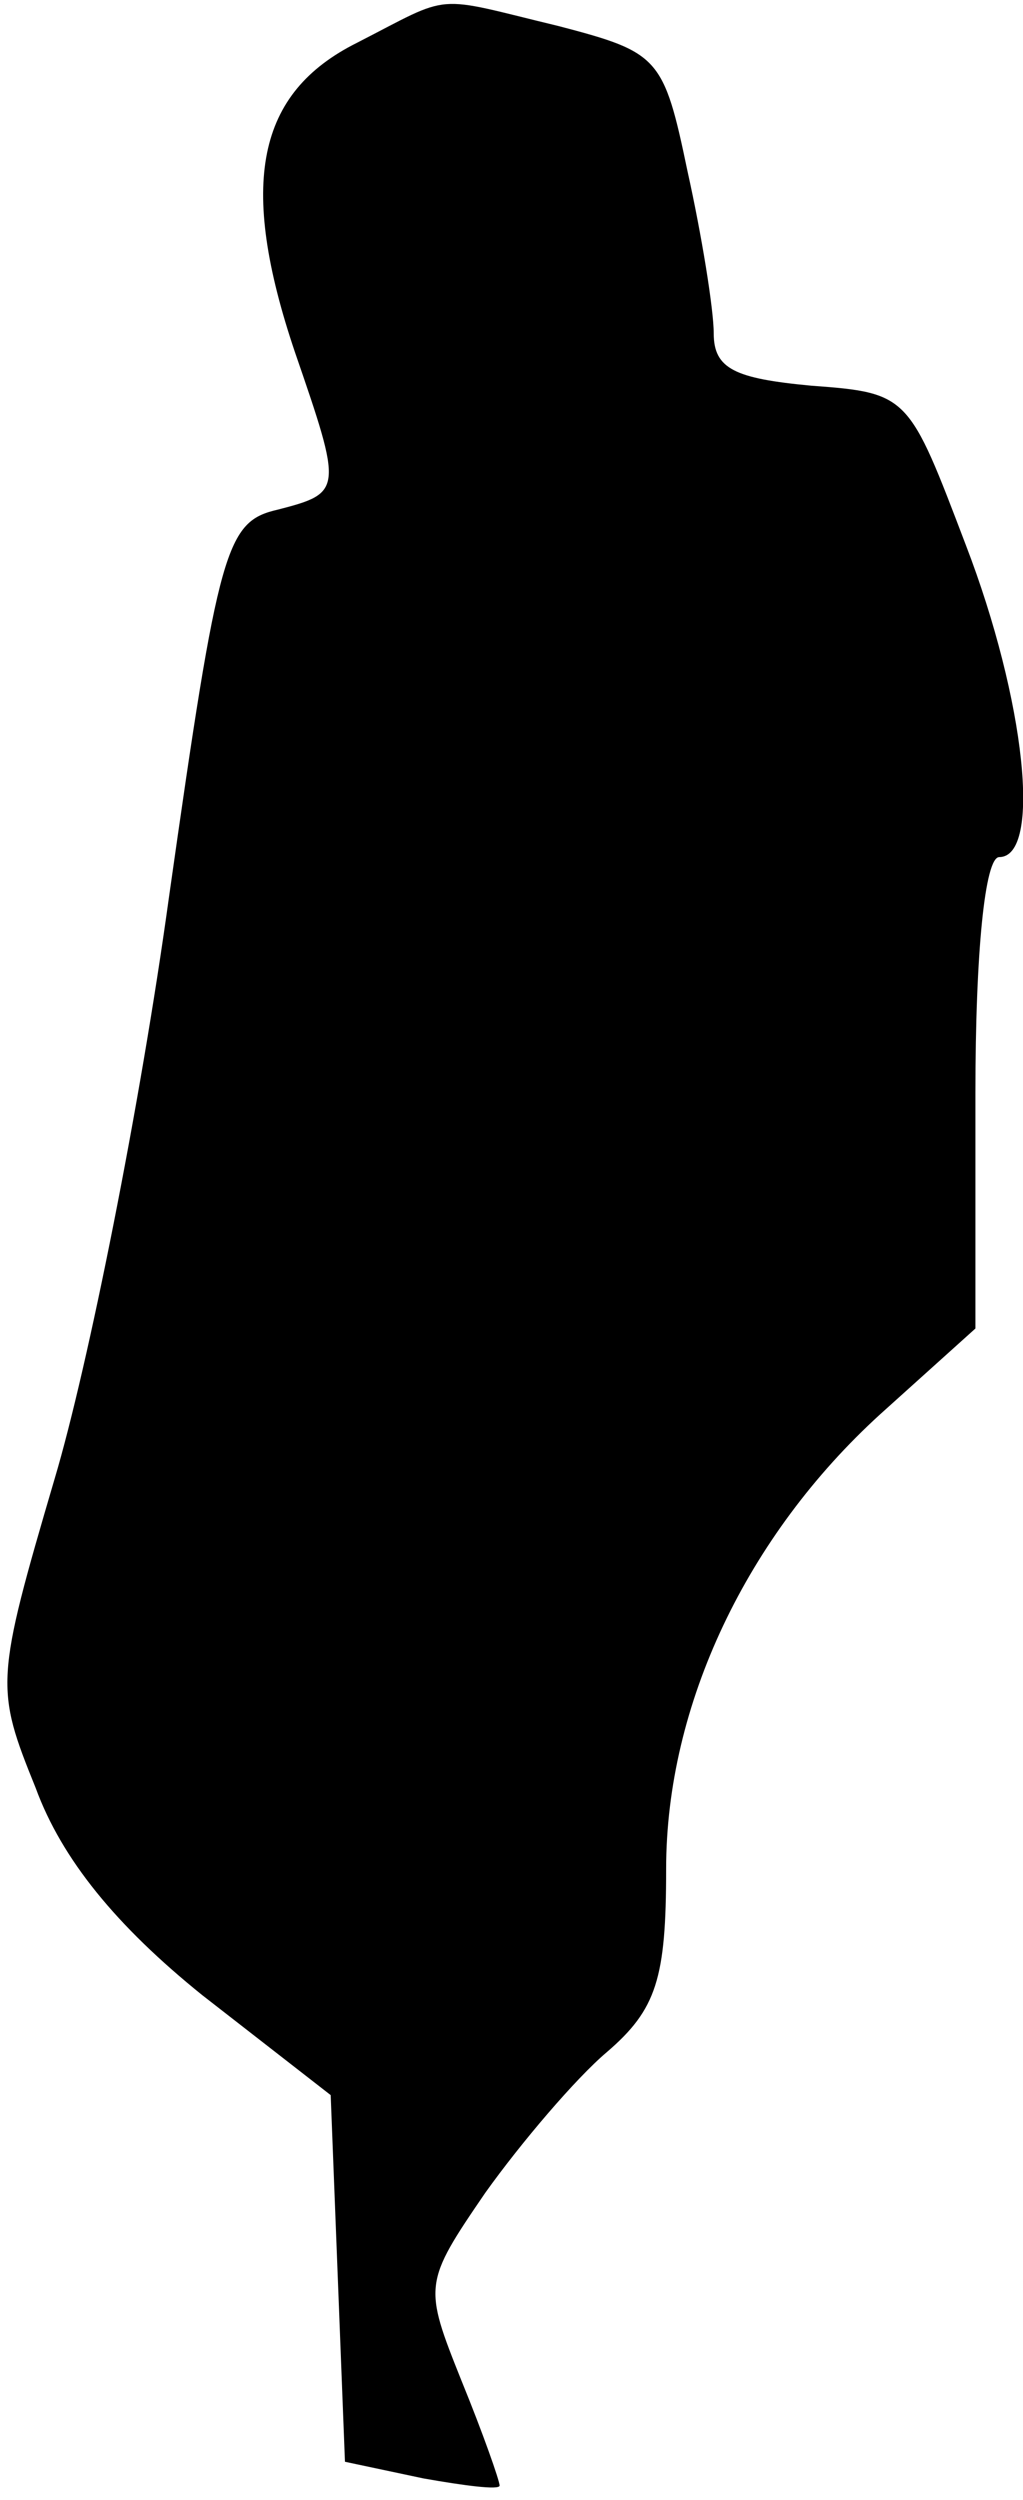 <?xml version="1.0" standalone="no"?>
<!DOCTYPE svg PUBLIC "-//W3C//DTD SVG 20010904//EN"
 "http://www.w3.org/TR/2001/REC-SVG-20010904/DTD/svg10.dtd">
<svg version="1.0" xmlns="http://www.w3.org/2000/svg"
 width="43pt" height="105pt" viewBox="0 0 43 105"
 preserveAspectRatio="xMidYMid meet">
<g transform="translate(0,105) scale(0.1,-0.1)"
fill="#000000" stroke="none">
<path fill="#000000" stroke="none" d="M150 1032 c-42 -21 -50 -59 -26 -130
20 -58 20 -59 -7 -66 -22 -5 -25 -15 -46 -163 -12 -87 -34 -197 -48 -244 -25
-85 -25 -88 -8 -130 11 -30 34 -58 70 -87 l54 -42 3 -77 3 -77 33 -7 c17 -3
32 -5 32 -3 0 2 -7 22 -16 44 -16 40 -16 41 10 79 15 21 38 48 51 59 21 18 25
31 25 77 0 69 34 140 90 191 l40 36 0 99 c0 59 4 99 10 99 18 0 11 66 -14 131
-24 63 -24 64 -65 67 -32 3 -41 7 -41 22 0 10 -5 41 -11 68 -10 48 -12 50 -54
61 -54 13 -44 14 -85 -7z"/>
</g>
</svg>

